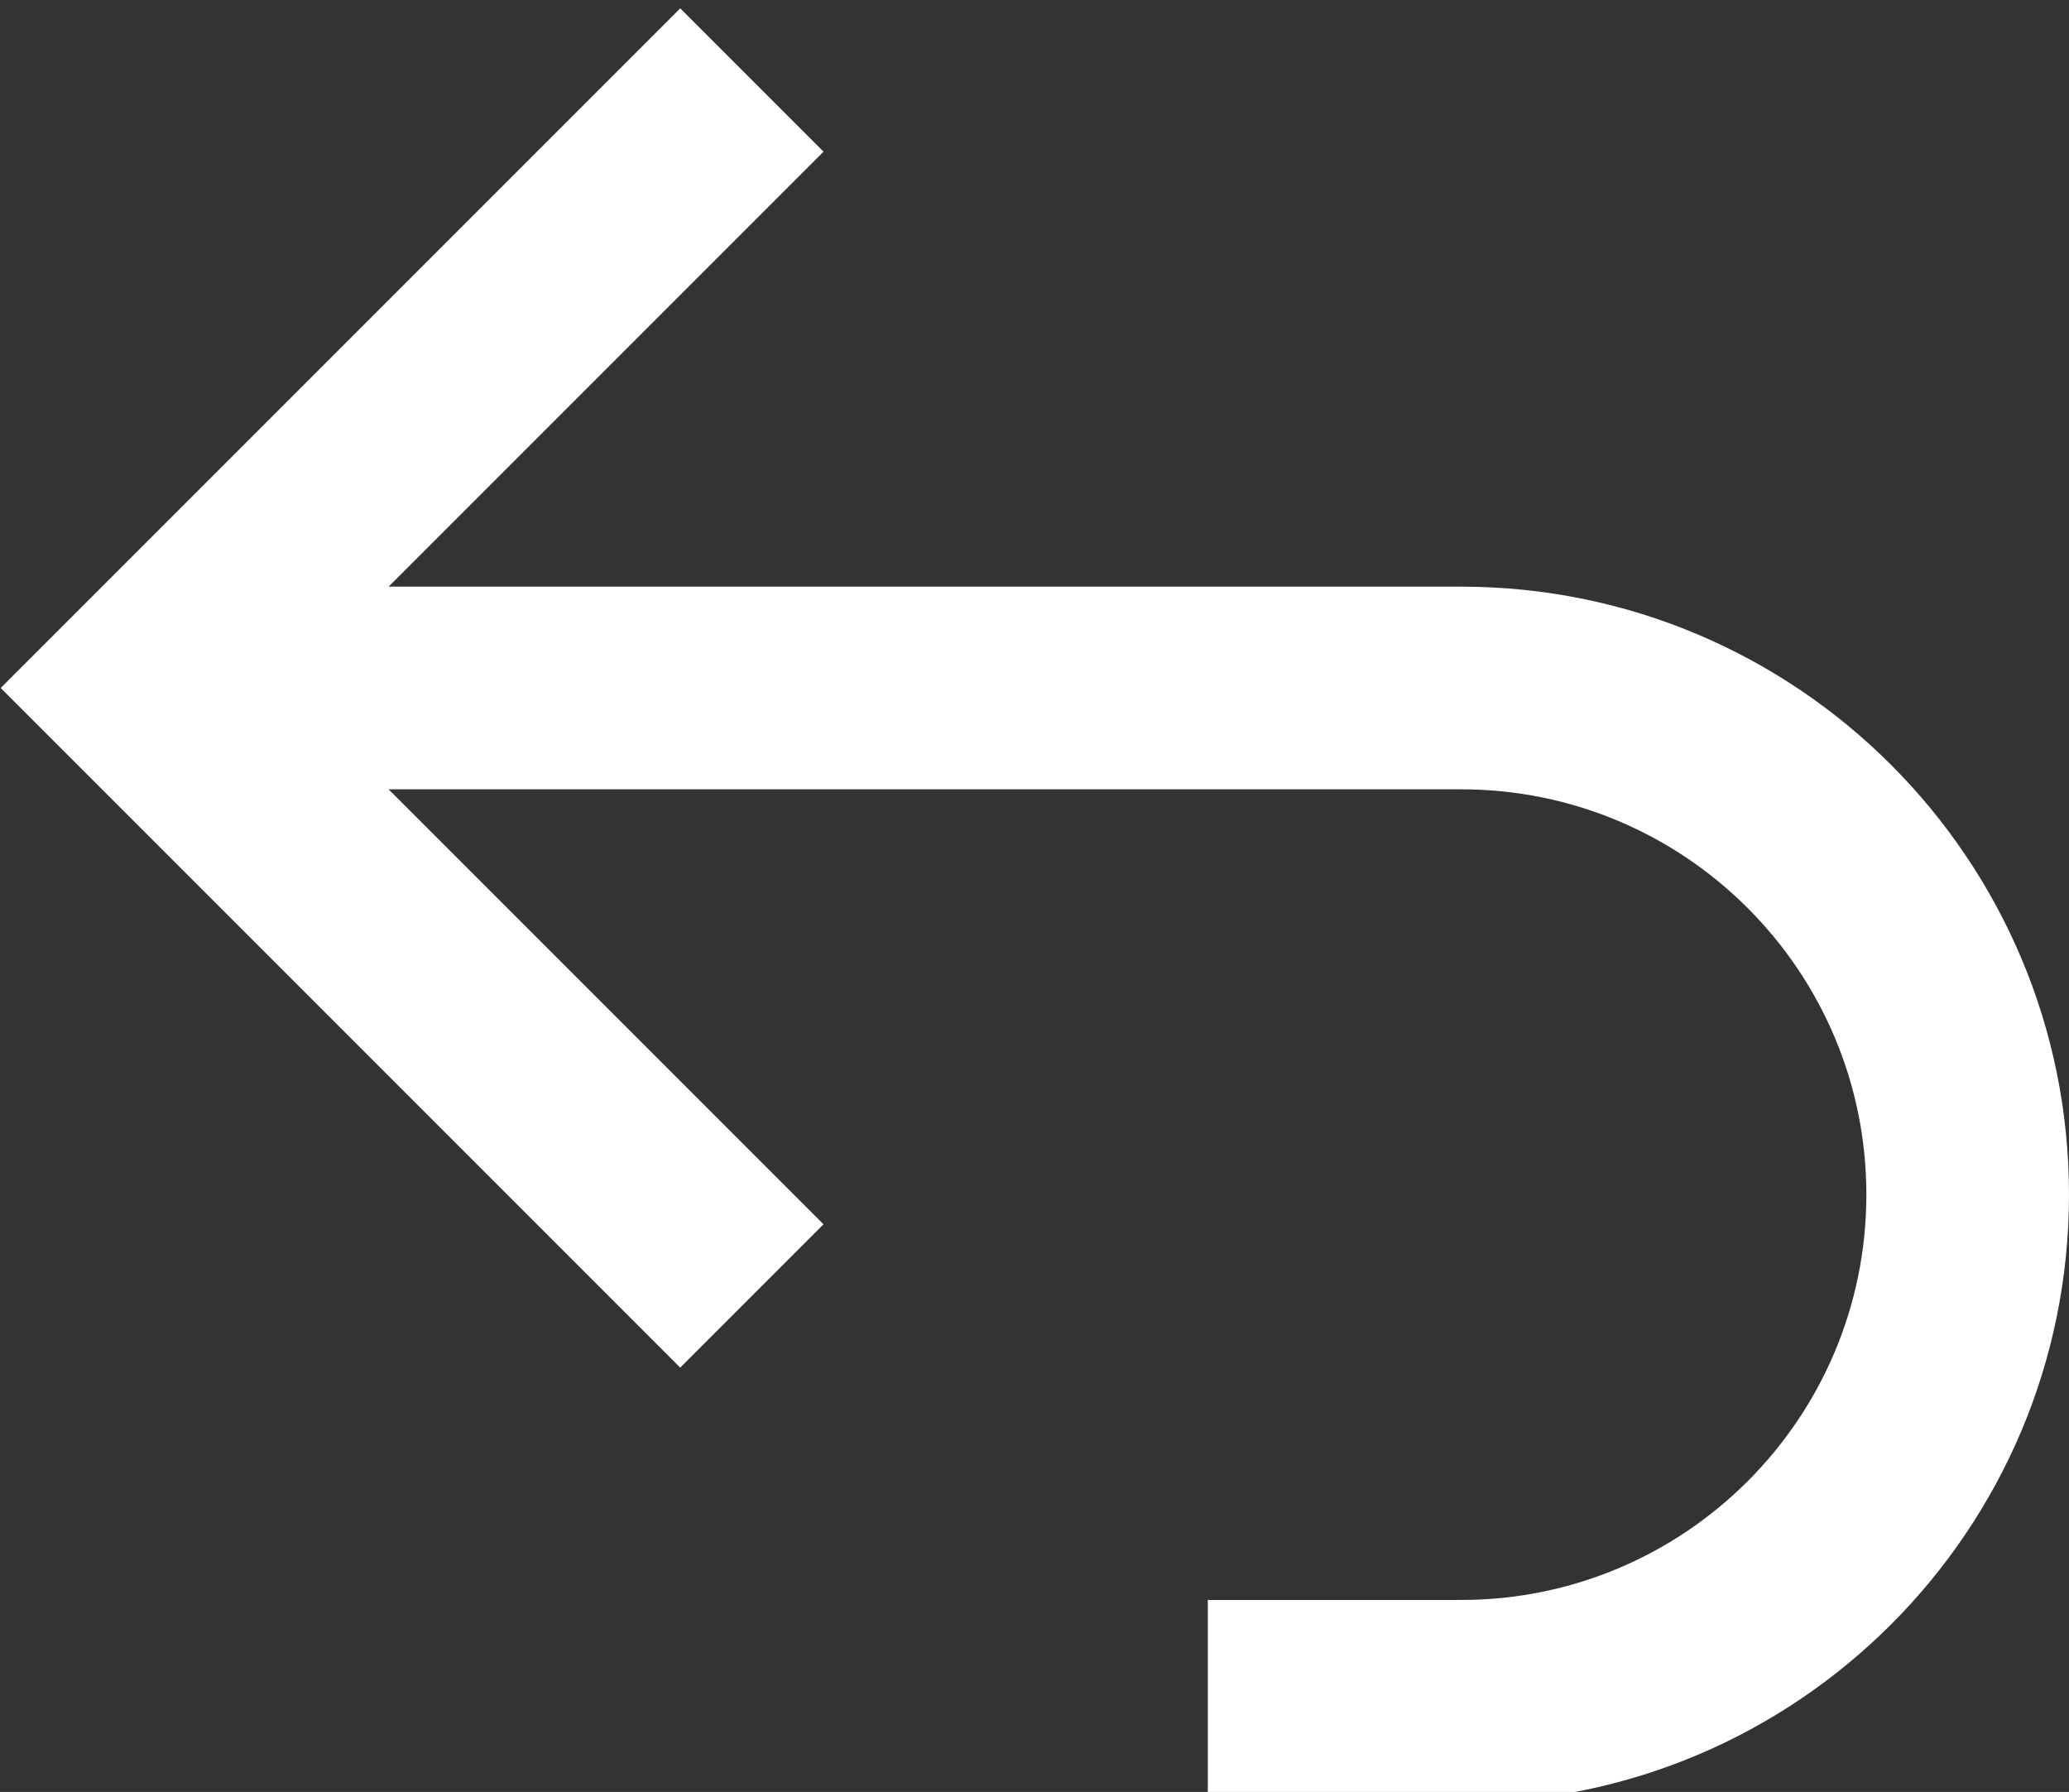 <svg width="97" height="84" viewBox="0 0 97 84" fill="none" xmlns="http://www.w3.org/2000/svg">
<rect x="0" y="0" width="97" height="84" fill="#333333" stroke="none"/>
<path fill-rule="evenodd" clip-rule="evenodd" d="M18.218 27.5H68.5C84.24 27.5 97 40.26 97 56C97 71.74 84.24 84.5 68.5 84.5H56.625V75H68.5C78.993 75 87.5 66.493 87.5 56C87.5 45.507 78.993 37 68.5 37H18.218L38.609 57.391L31.891 64.109L0.033 32.25L31.891 0.391L38.609 7.109L18.218 27.5Z" fill="white"/>
</svg>
